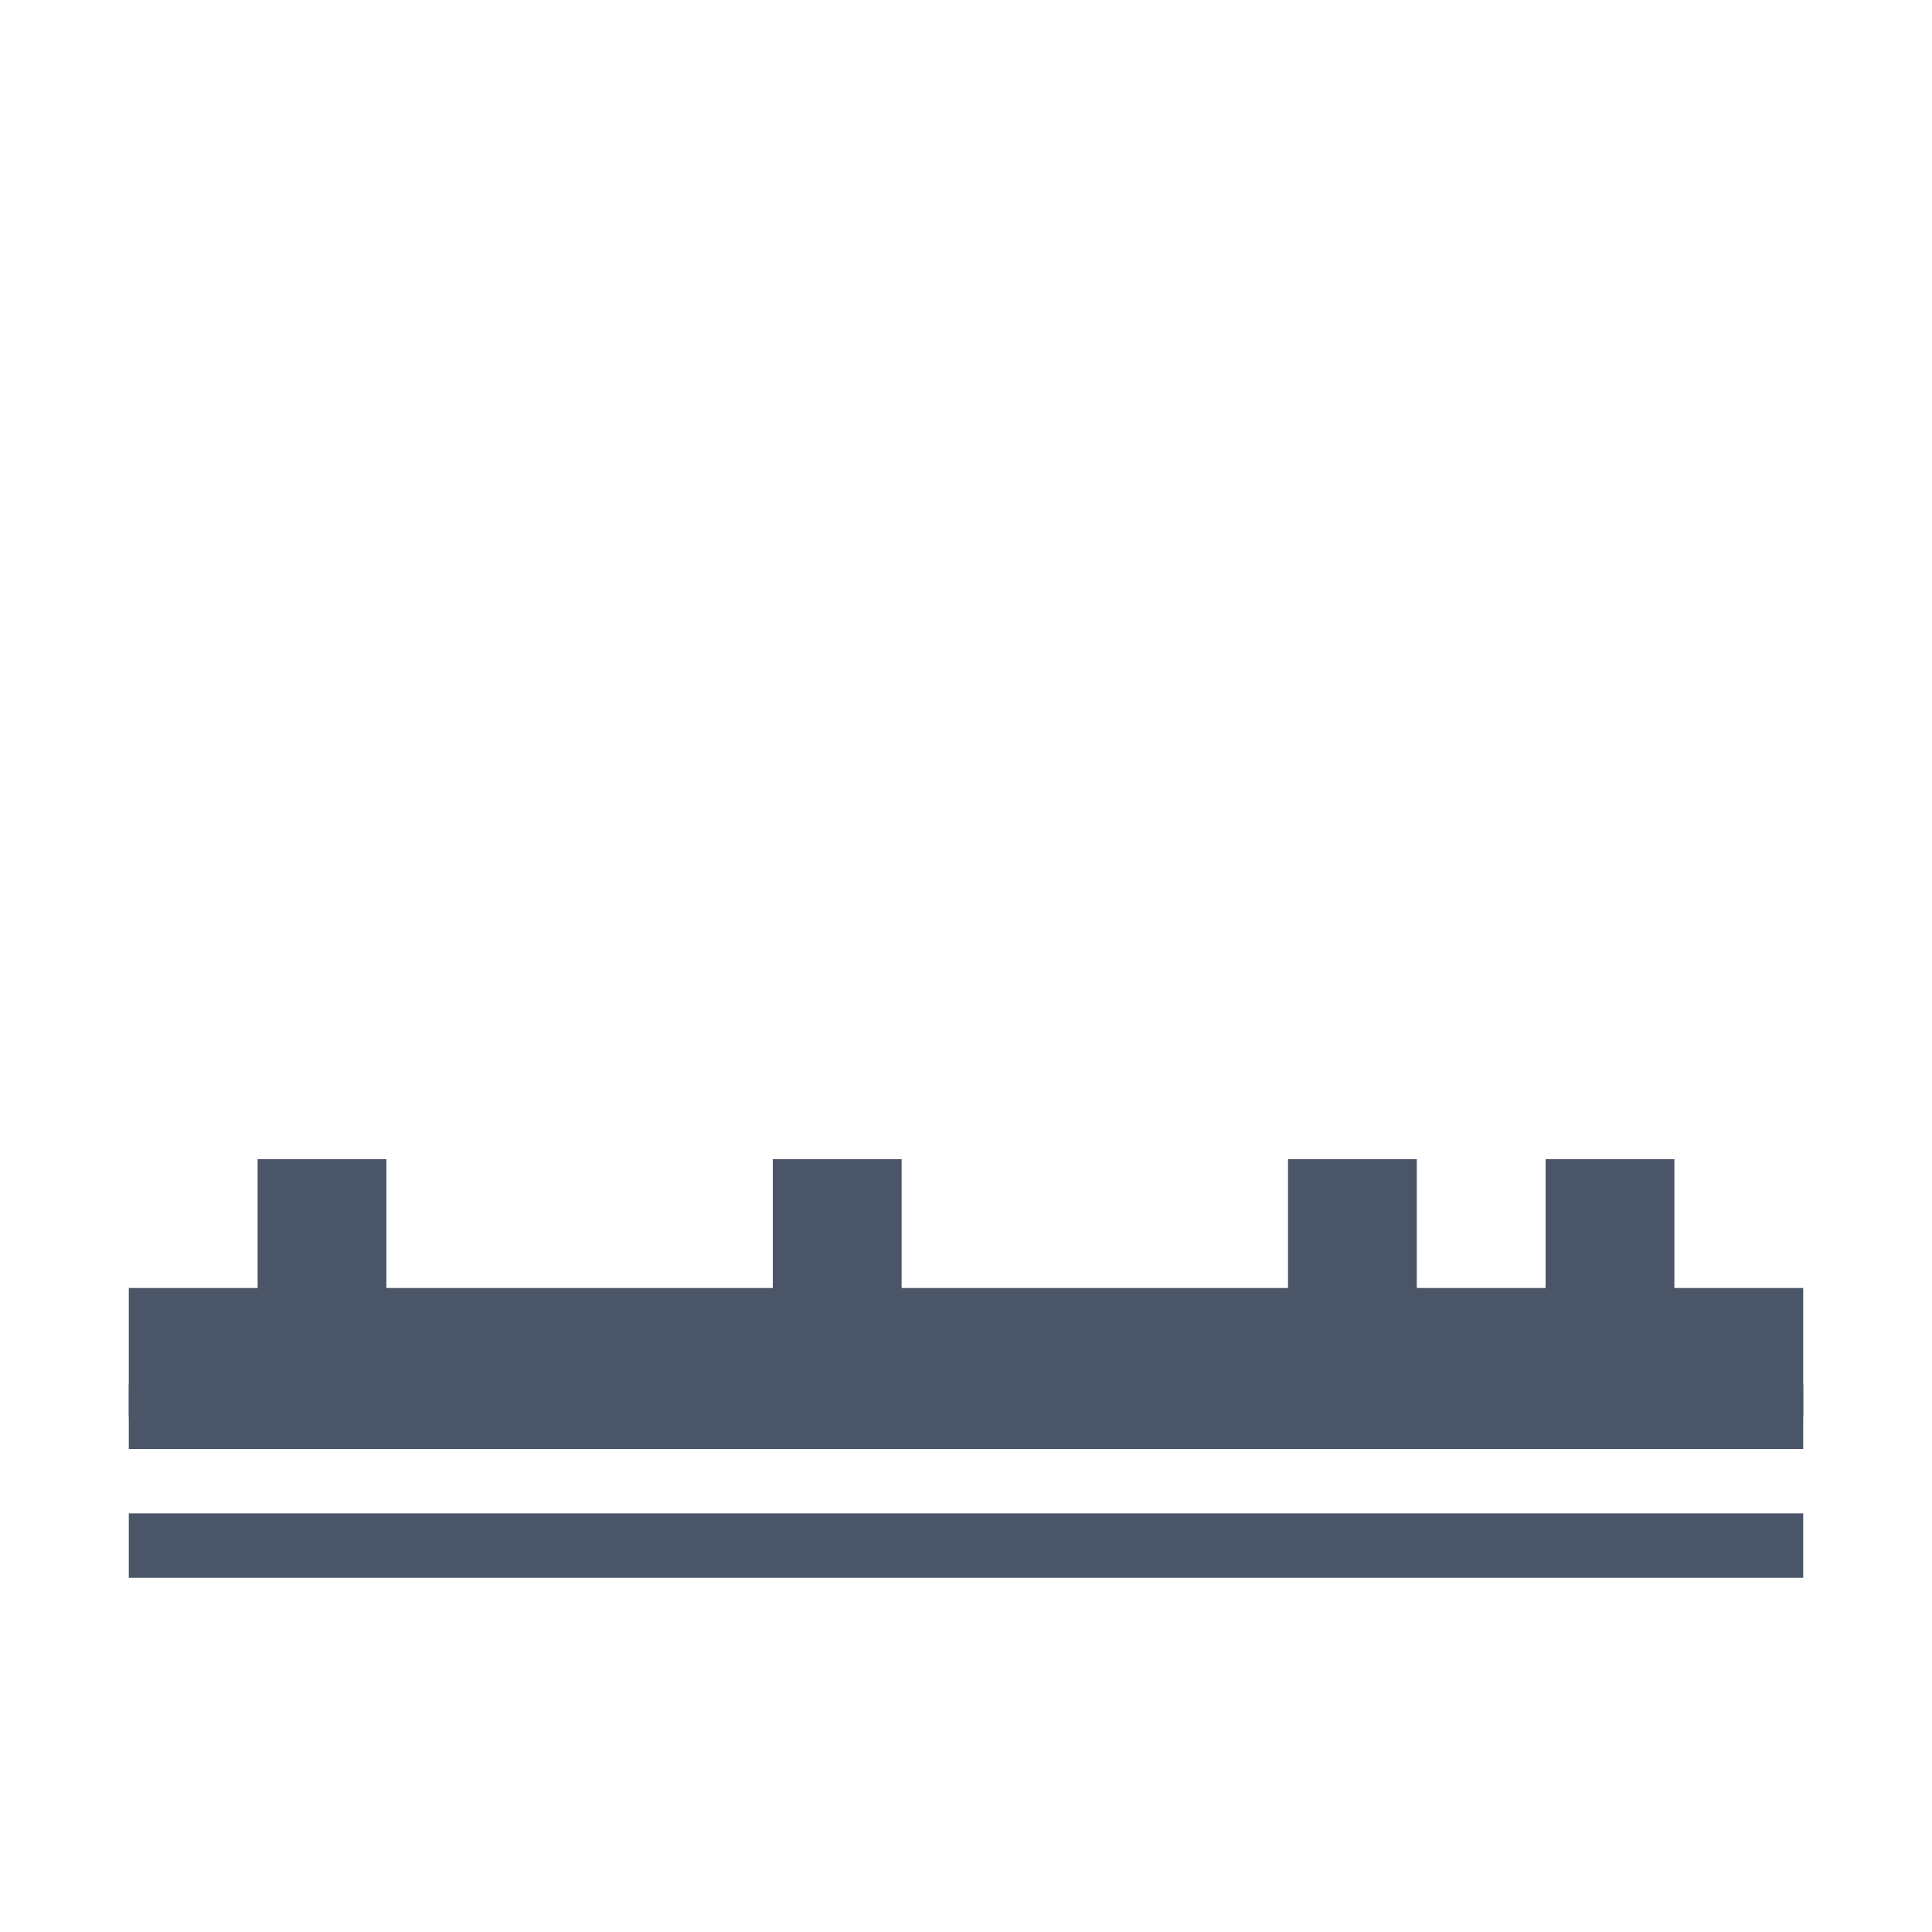 <svg width="30" height="30" viewBox="0 0 30 30" fill="none" xmlns="http://www.w3.org/2000/svg">
  <rect x="2" y="20" width="26" height="2" fill="#4A5568"/>
  <rect x="4" y="18" width="2" height="4" fill="#4A5568"/>
  <rect x="12" y="18" width="2" height="4" fill="#4A5568"/>
  <rect x="20" y="18" width="2" height="4" fill="#4A5568"/>
  <rect x="24" y="18" width="2" height="4" fill="#4A5568"/>
  <path d="M2 22 L28 22" stroke="#4A5568" stroke-width="1"/>
  <path d="M2 24 L28 24" stroke="#4A5568" stroke-width="1"/>
</svg>